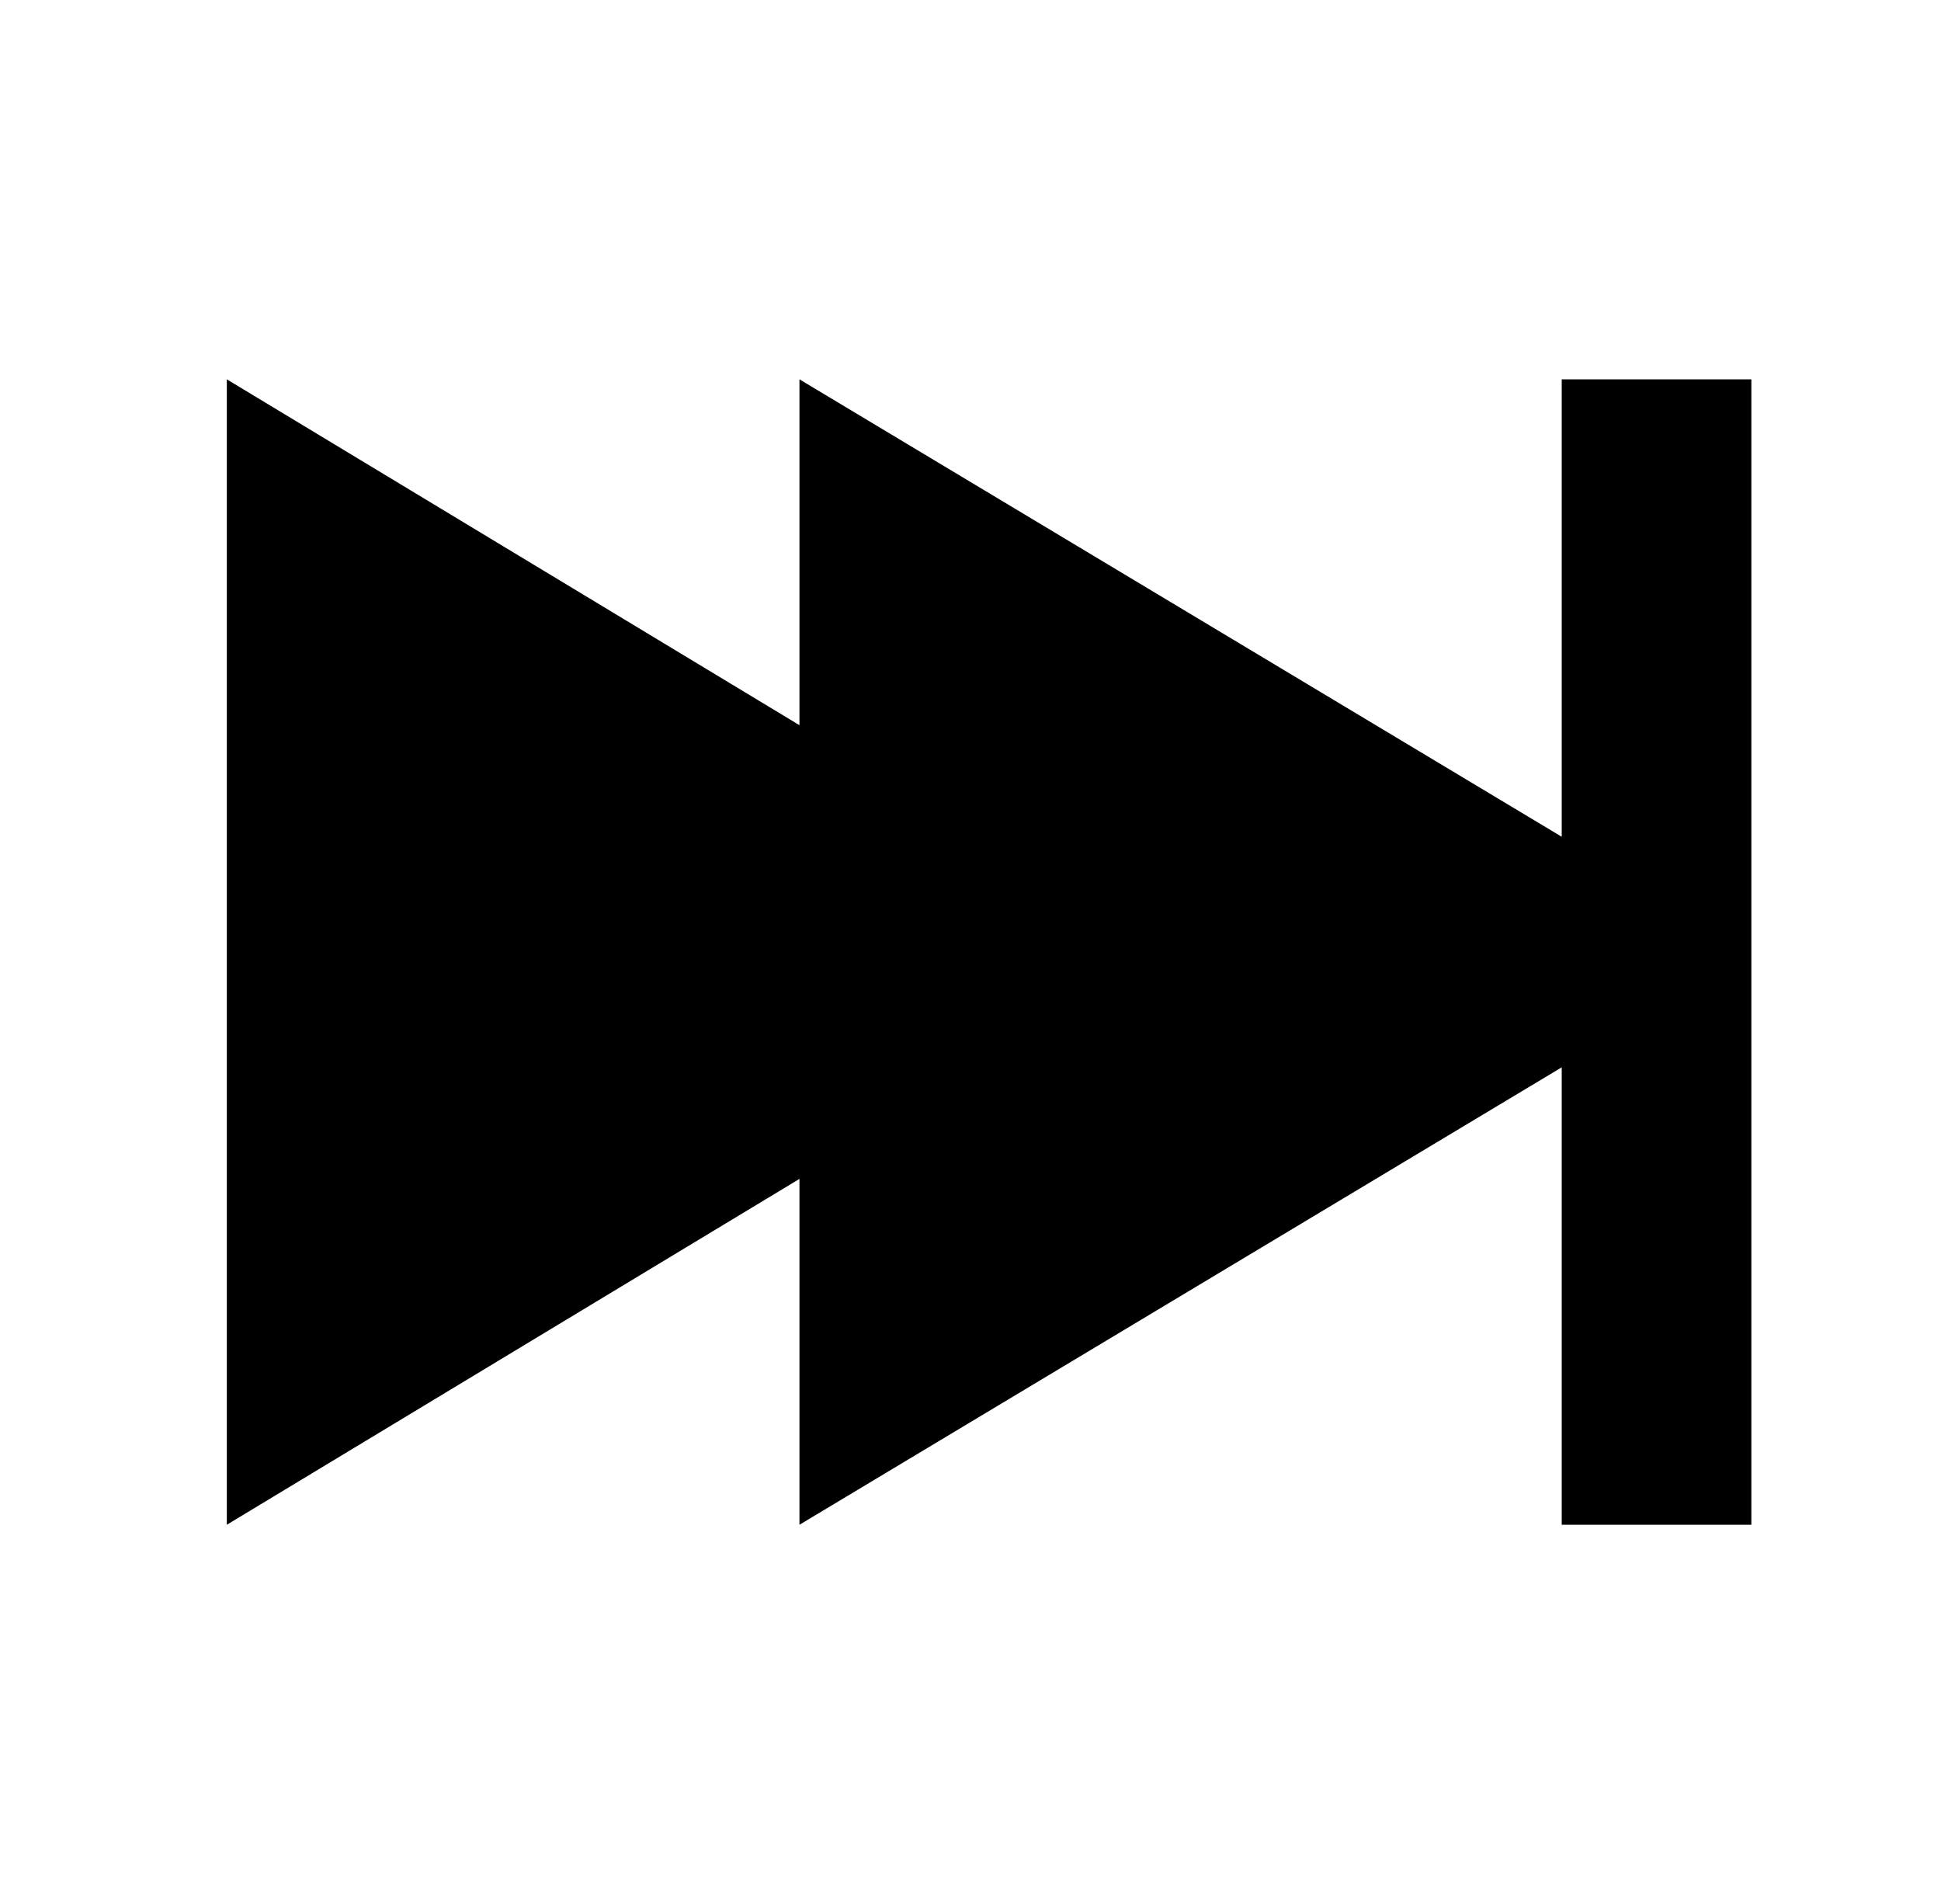 
<svg xmlns="http://www.w3.org/2000/svg" xmlns:xlink="http://www.w3.org/1999/xlink" version="1.1" viewBox="-10 0 522 512">
   <path fill="currentColor"
d="M205 317l-154 93v-308l154 93v-93l205 123v-123h51v308h-51v-123l-205 123v-93z" />
</svg>

